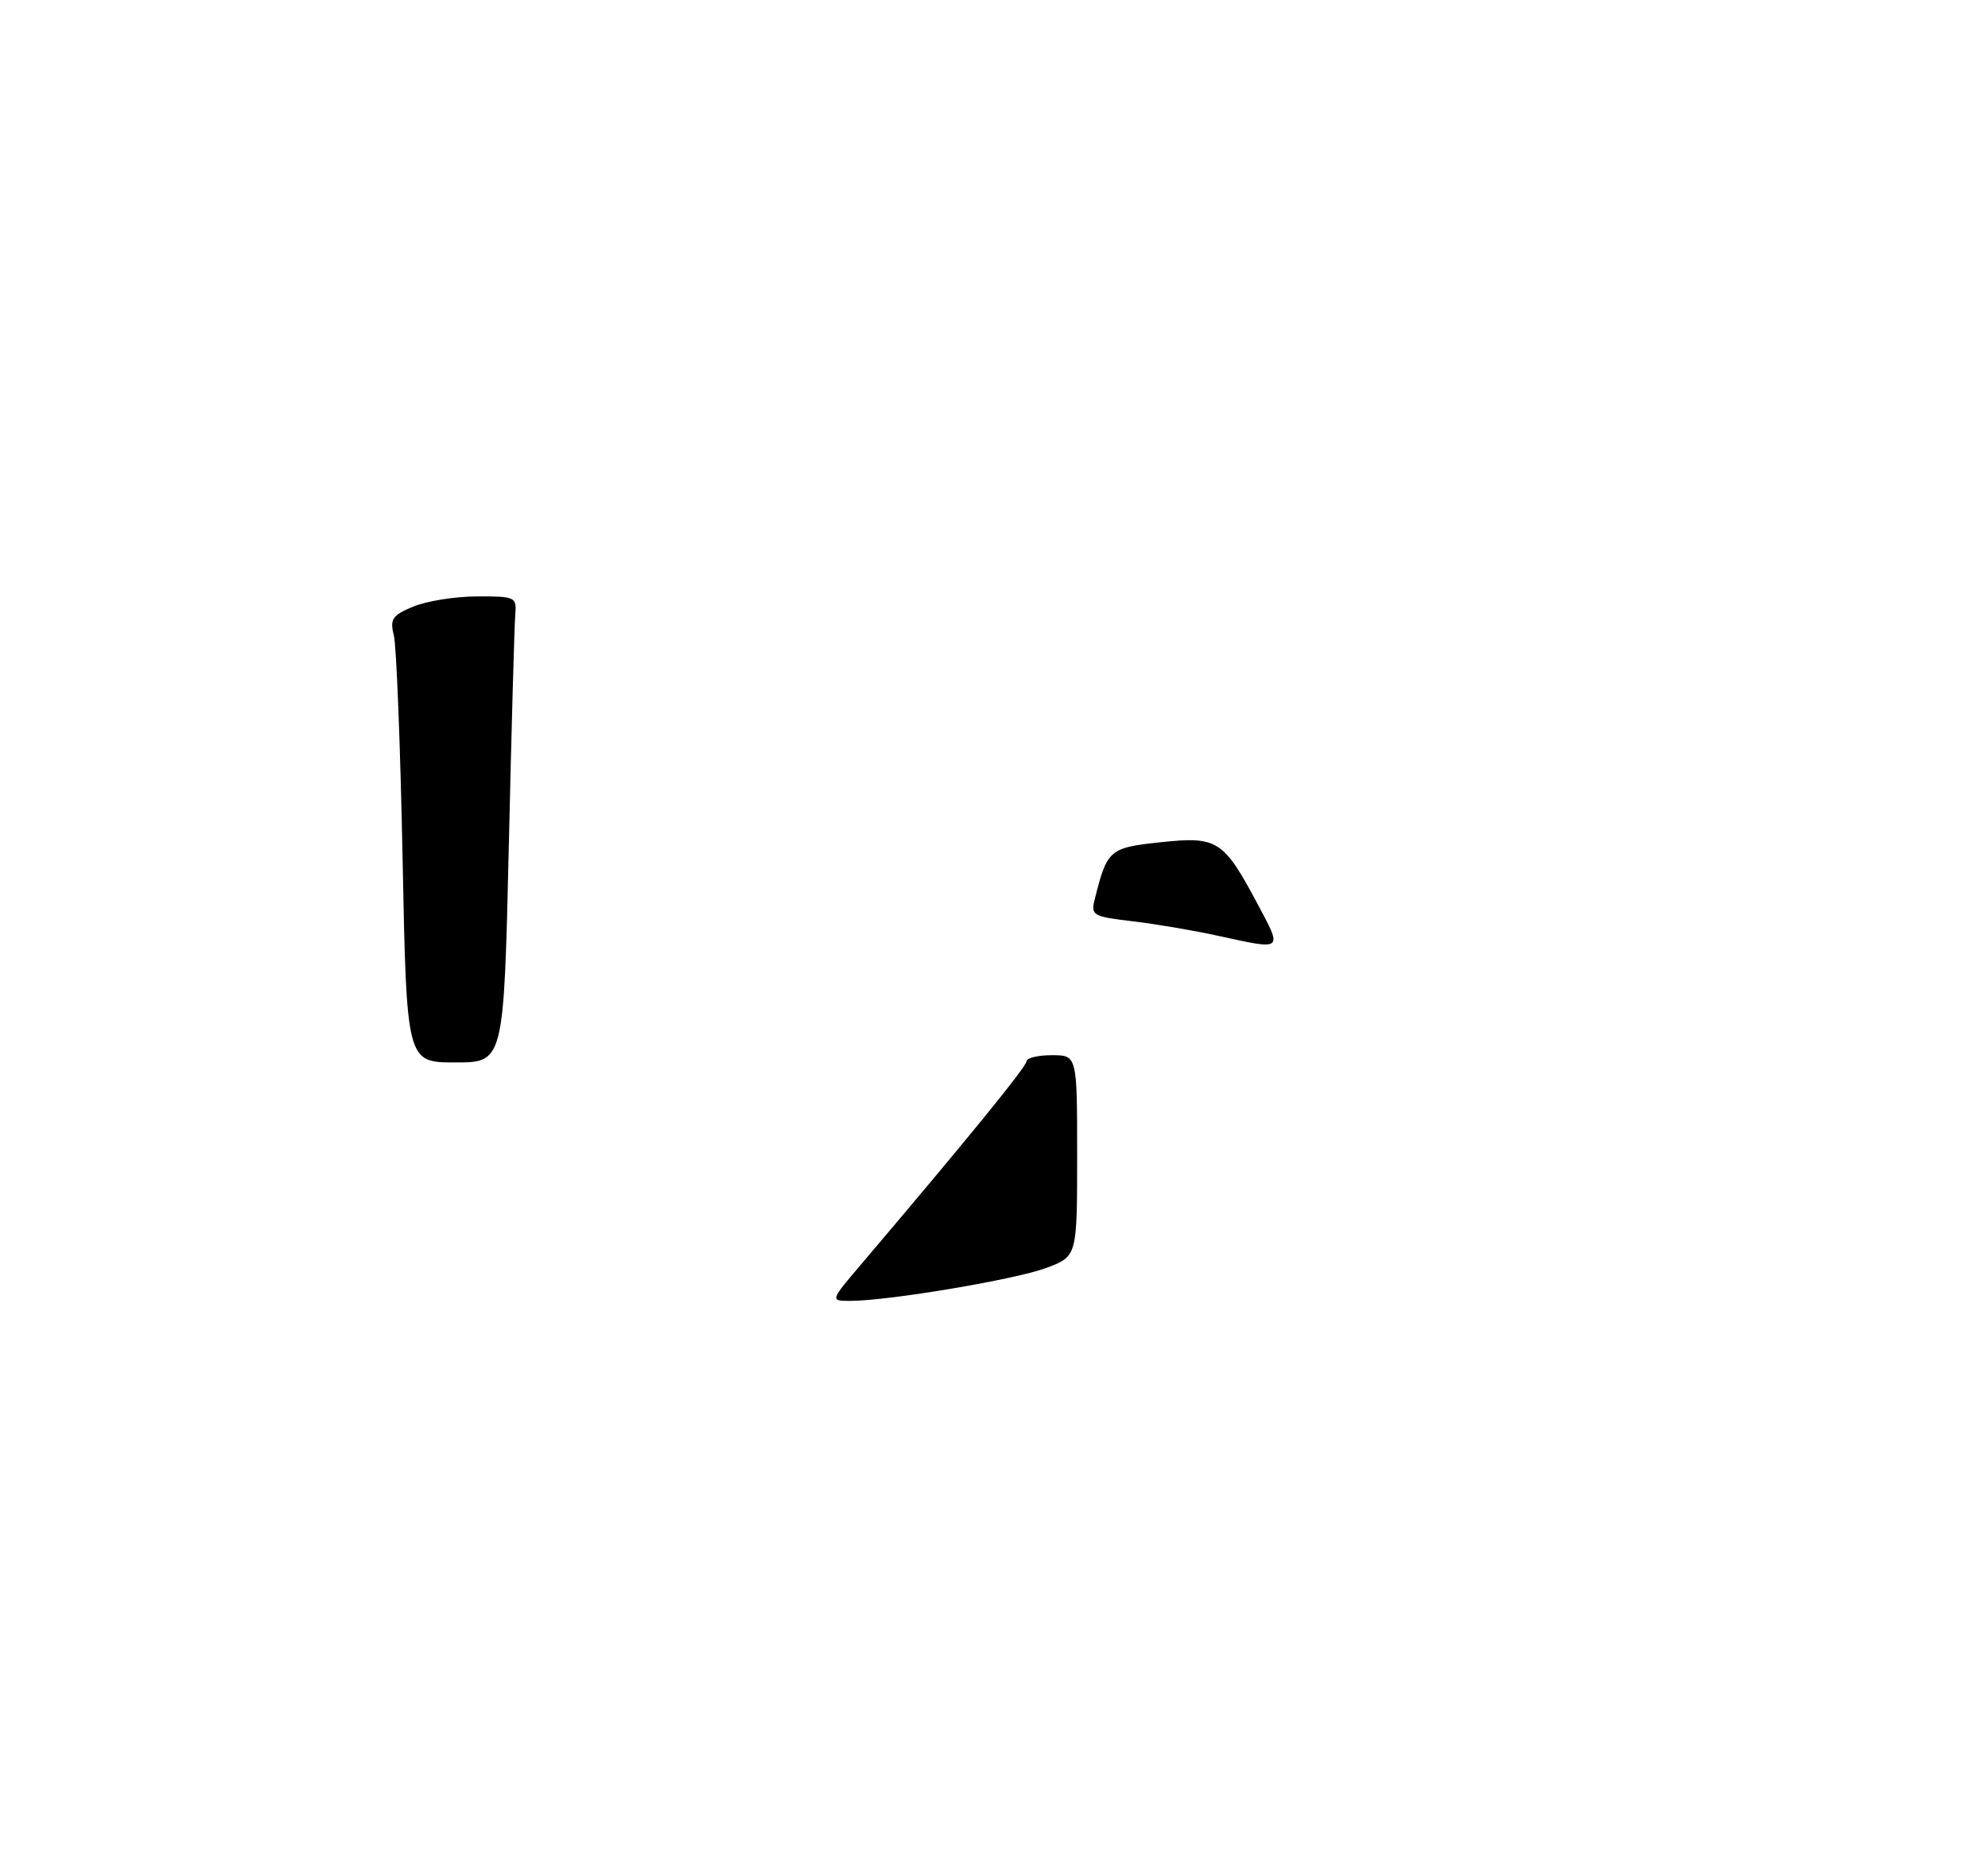 <?xml version="1.0" encoding="UTF-8" standalone="no"?>
<!DOCTYPE svg PUBLIC "-//W3C//DTD SVG 1.1//EN" "http://www.w3.org/Graphics/SVG/1.1/DTD/svg11.dtd" >
<svg xmlns="http://www.w3.org/2000/svg" xmlns:xlink="http://www.w3.org/1999/xlink" version="1.1" viewBox="0 0 275 256">
 <g >
 <path fill="currentColor"
d=" M 119.16 174.89 C 133.68 157.79 142.00 147.58 142.00 146.84 C 142.00 146.38 143.57 146.00 145.50 146.00 C 149.00 146.00 149.00 146.00 149.00 159.92 C 149.00 173.83 149.00 173.83 144.75 175.43 C 140.48 177.03 122.96 179.98 117.66 179.99 C 114.81 180.00 114.81 180.00 119.16 174.89 Z  M 55.69 118.75 C 55.38 103.21 54.84 89.33 54.48 87.91 C 53.91 85.66 54.27 85.13 57.16 83.93 C 59.00 83.16 62.98 82.53 66.00 82.52 C 71.26 82.50 71.49 82.61 71.28 85.00 C 71.16 86.38 70.75 100.89 70.38 117.25 C 69.69 147.00 69.69 147.00 62.96 147.00 C 56.24 147.00 56.24 147.00 55.69 118.75 Z  M 168.50 129.48 C 165.20 128.75 159.88 127.85 156.67 127.47 C 151.18 126.82 150.87 126.65 151.43 124.44 C 153.15 117.56 153.46 117.29 160.50 116.54 C 168.41 115.69 169.24 116.22 173.95 125.06 C 177.44 131.60 177.59 131.47 168.50 129.48 Z "/>
</g>
</svg>
